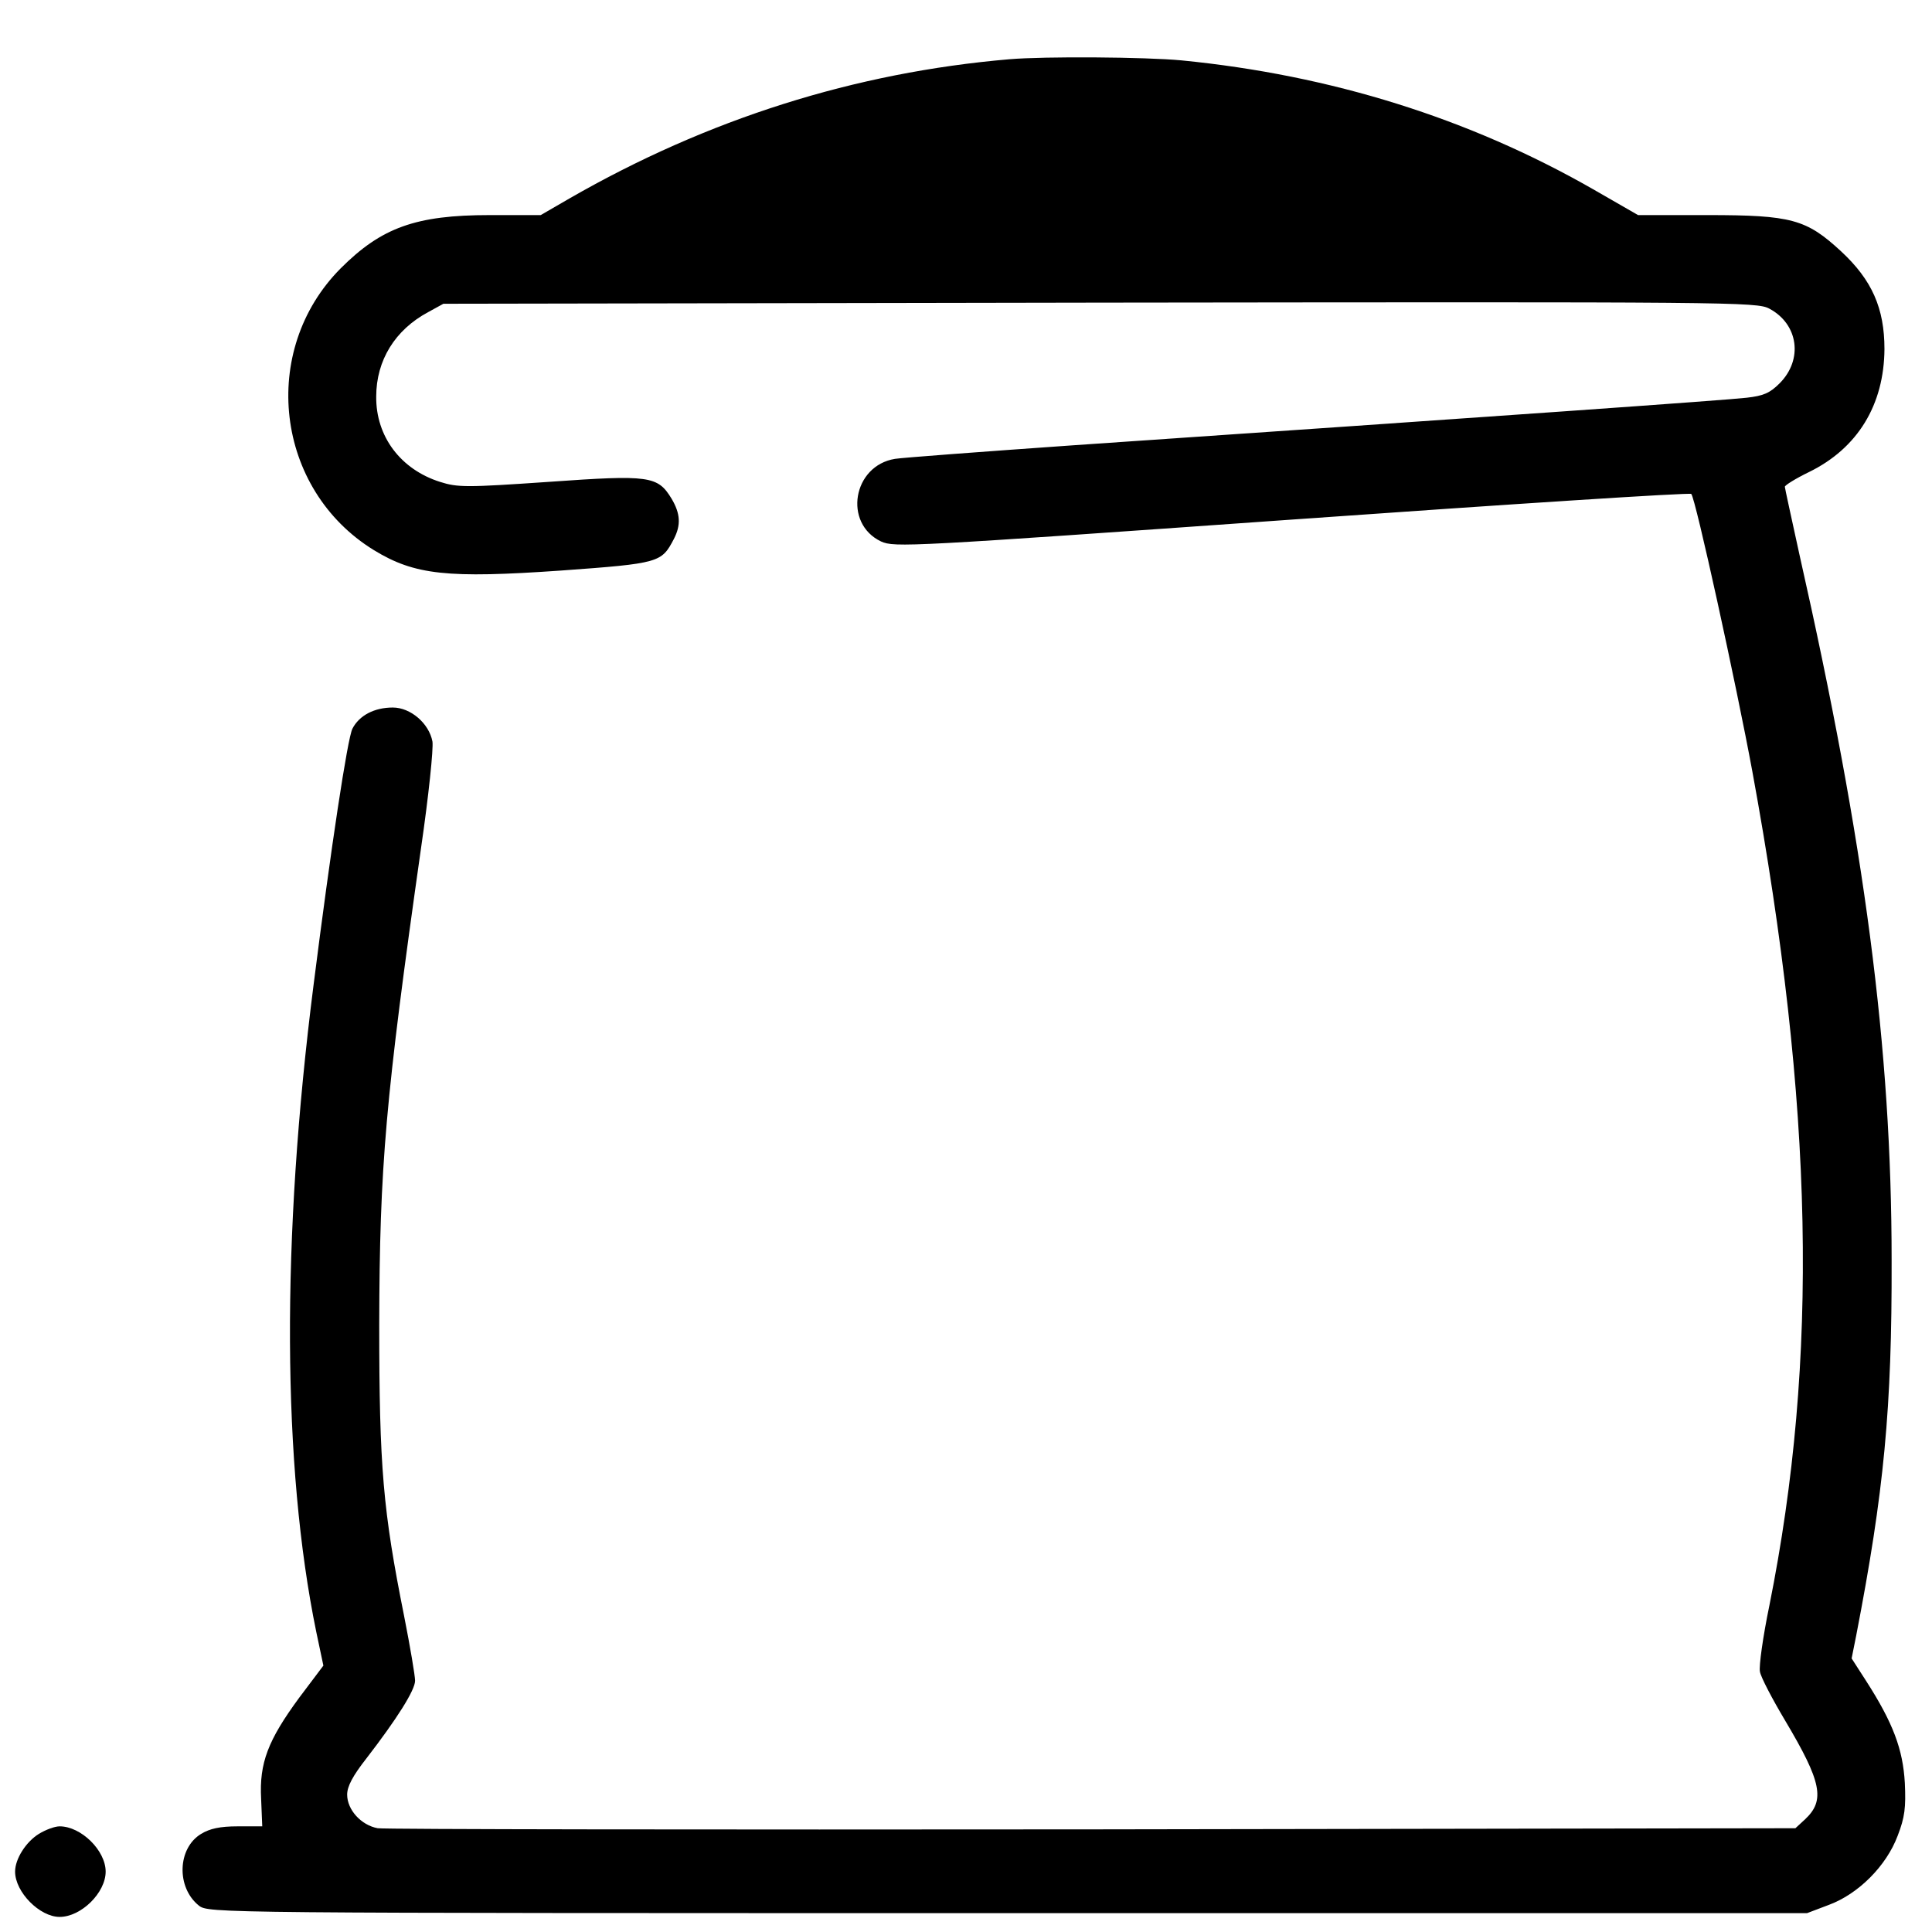 <?xml version="1.0" standalone="no"?>
<!DOCTYPE svg PUBLIC "-//W3C//DTD SVG 20010904//EN"
 "http://www.w3.org/TR/2001/REC-SVG-20010904/DTD/svg10.dtd">
<svg version="1.0" xmlns="http://www.w3.org/2000/svg"
 width="512pt" height="512pt" viewBox="0 0 512 512"
 preserveAspectRatio="xMidYMid meet">

<g transform="translate(0,512) scale(0.1,-0.1)"
fill="#000000" stroke="none">
<path d="M2675 4963 c-409 -35 -799 -158 -1166 -369 l-76 -44 -135 0 c-196 0
-287 -33 -395 -141 -217 -218 -174 -586 88 -747 108 -66 195 -75 496 -54 262
19 266 21 299 84 19 37 17 67 -6 106 -37 61 -58 64 -326 45 -218 -15 -241 -15
-288 0 -104 33 -170 120 -169 226 0 96 50 177 138 224 l40 22 1740 3 c1677 2
1741 2 1774 -16 77 -41 90 -135 27 -198 -26 -26 -43 -33 -87 -38 -49 -6 -658
-49 -1784 -126 -242 -17 -455 -33 -473 -36 -112 -18 -138 -171 -37 -219 36
-16 71 -14 1088 58 579 41 1055 72 1059 68 11 -10 120 -508 162 -736 163 -888
176 -1556 45 -2210 -17 -82 -28 -161 -25 -175 2 -14 33 -73 67 -130 97 -163
106 -211 53 -261 l-26 -24 -1861 -3 c-1024 -1 -1877 0 -1896 3 -44 8 -81 49
-81 89 0 22 15 50 51 96 81 105 129 181 129 206 0 13 -13 90 -29 171 -56 280
-66 394 -66 773 1 420 16 595 111 1264 20 137 33 263 30 281 -9 48 -58 90
-105 90 -49 0 -89 -21 -107 -56 -13 -25 -57 -316 -103 -679 -86 -674 -83
-1275 7 -1714 l19 -90 -64 -85 c-83 -113 -106 -173 -101 -268 l3 -73 -65 0
c-47 0 -74 -6 -97 -20 -63 -38 -66 -142 -6 -190 26 -20 35 -20 2144 -20 l2118
0 58 22 c78 29 152 103 182 183 19 49 22 75 19 140 -5 89 -31 159 -103 271
l-38 59 12 60 c74 382 95 603 94 995 0 562 -71 1103 -244 1869 -21 96 -39 178
-39 181 0 4 29 22 64 39 129 63 199 178 200 326 0 108 -33 183 -115 259 -92
85 -131 96 -354 96 l-184 0 -120 69 c-327 187 -693 302 -1090 341 -95 9 -362
11 -456 3z"/>
<path d="M103 260 c-34 -21 -63 -66 -63 -100 0 -54 65 -120 118 -120 57 0 122
64 122 120 0 56 -65 120 -122 120 -13 0 -37 -9 -55 -20z"/>
</g>
</svg>

